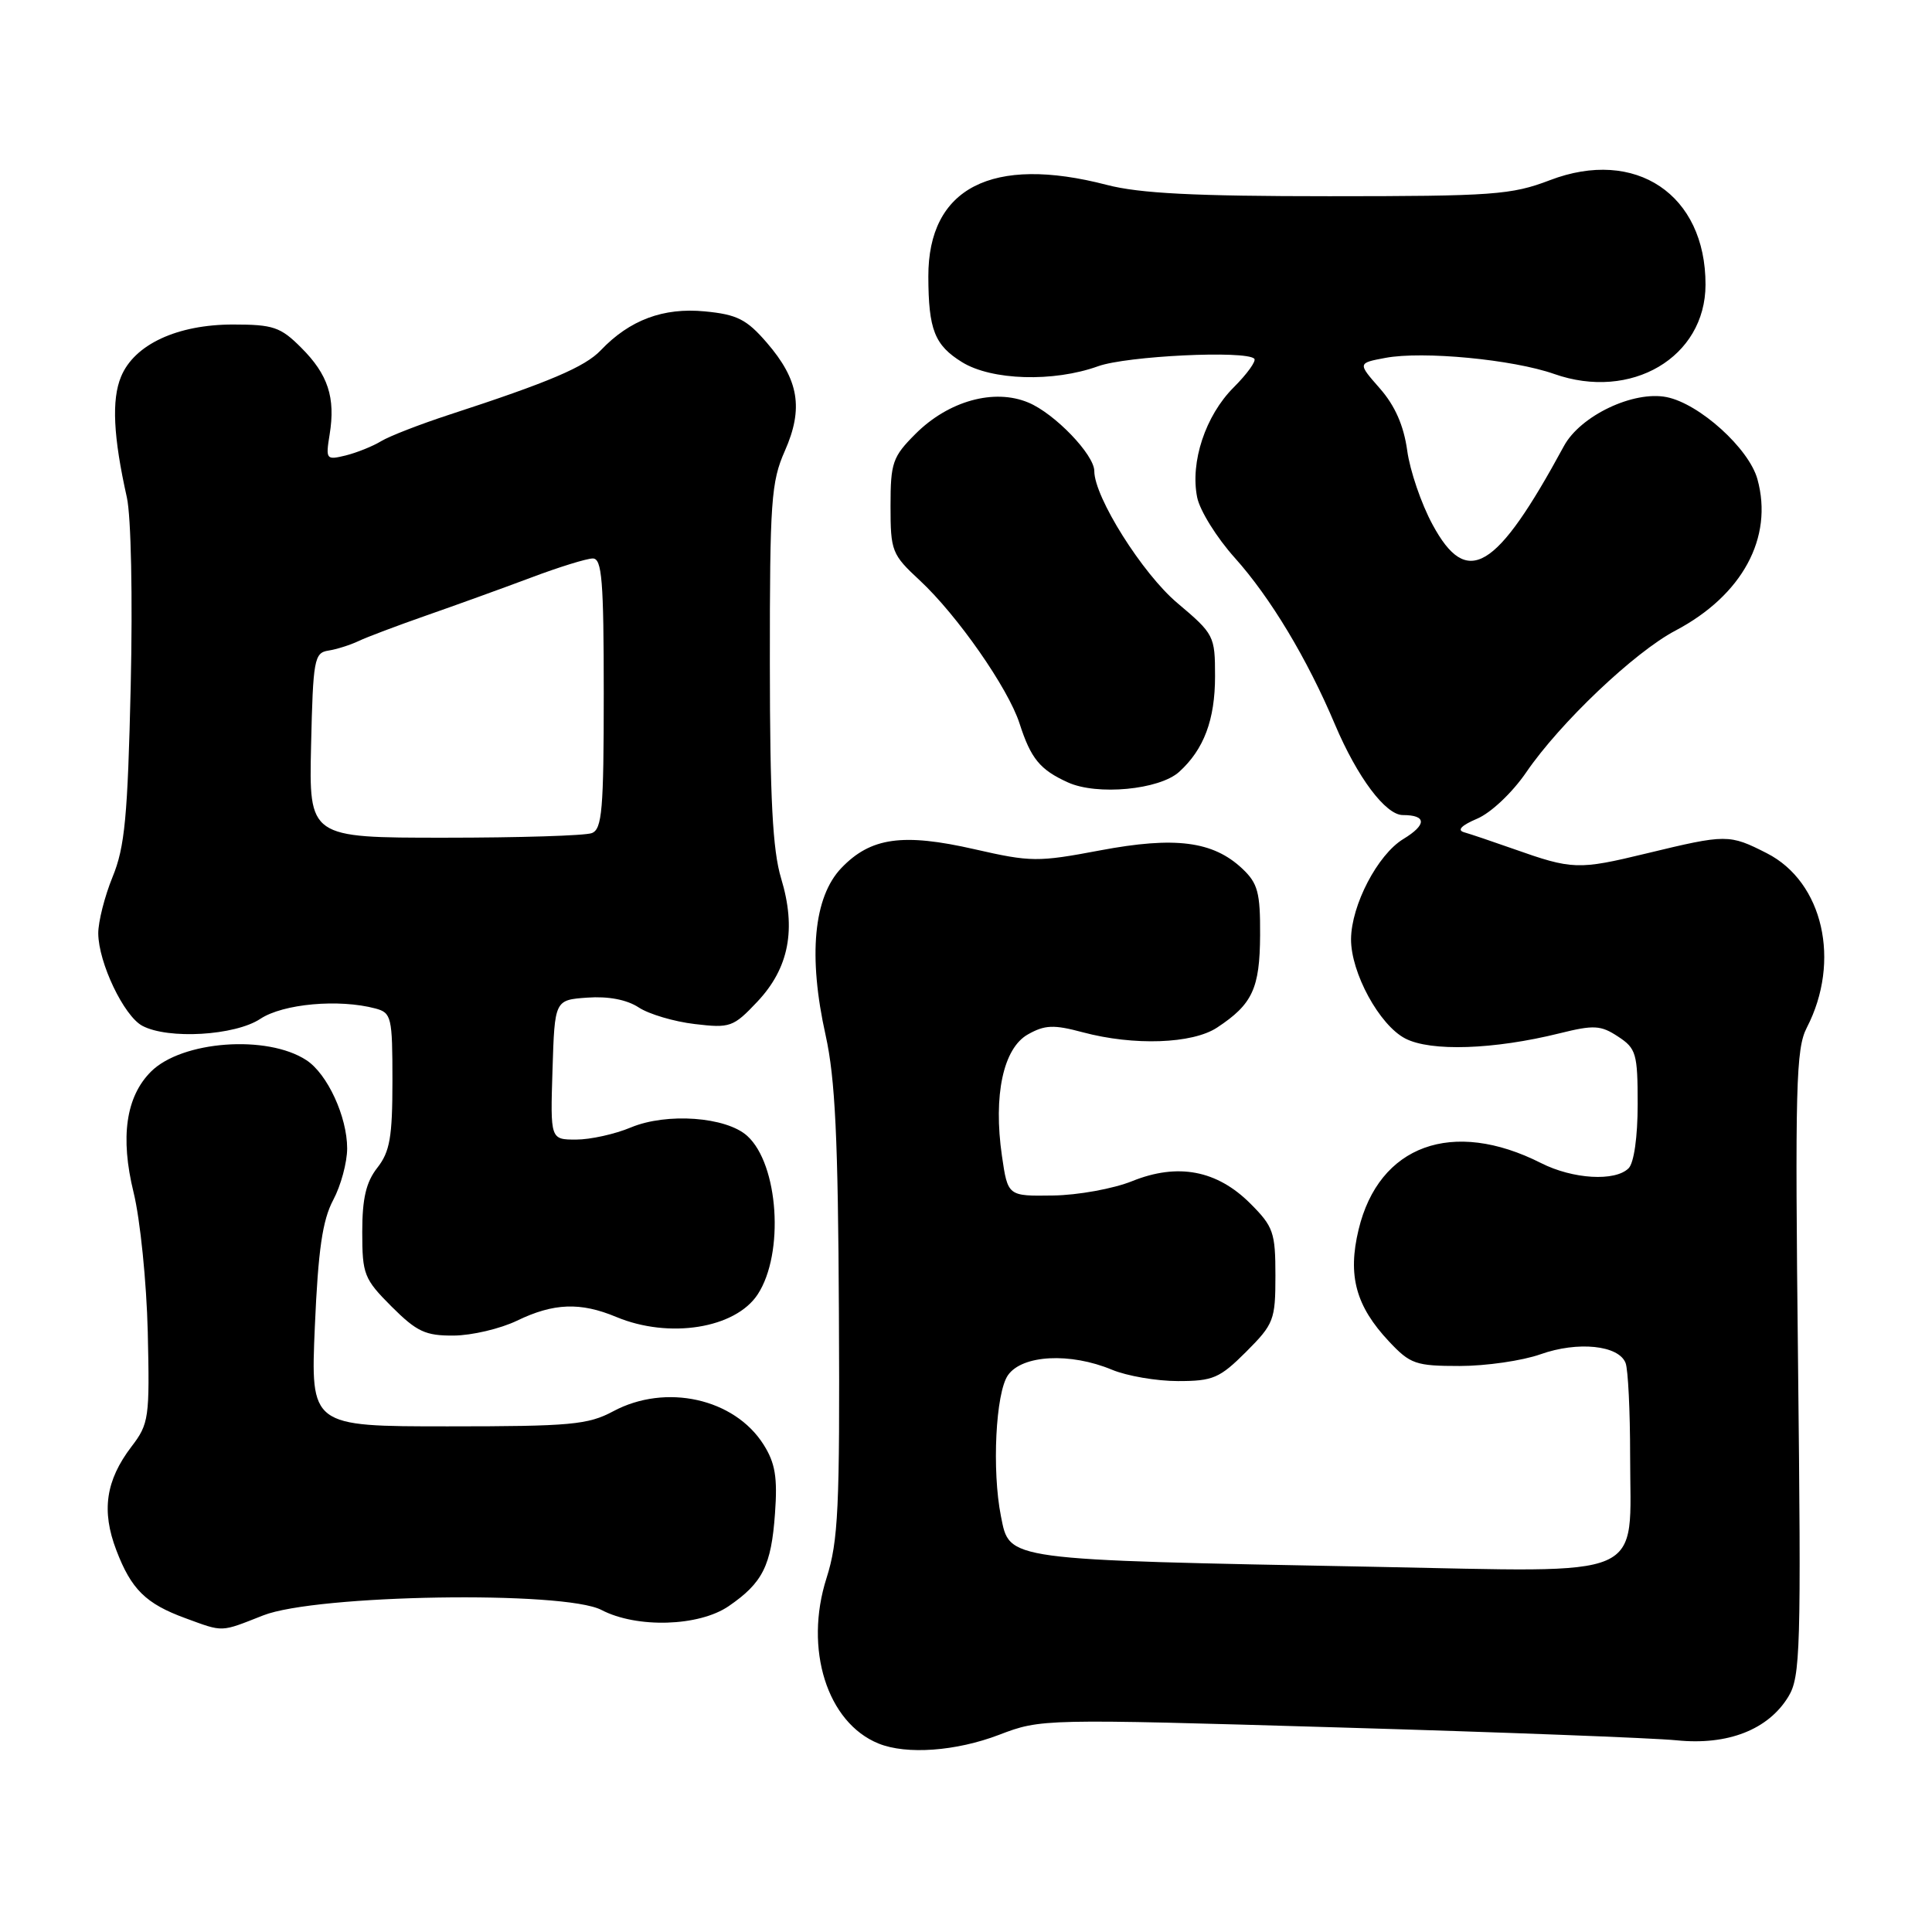 <?xml version="1.0" encoding="UTF-8" standalone="no"?>
<!DOCTYPE svg PUBLIC "-//W3C//DTD SVG 1.1//EN" "http://www.w3.org/Graphics/SVG/1.1/DTD/svg11.dtd" >
<svg xmlns="http://www.w3.org/2000/svg" xmlns:xlink="http://www.w3.org/1999/xlink" version="1.1" viewBox="0 0 256 256">
 <g >
 <path fill="currentColor"
d=" M 132.39 229.87 C 137.93 227.75 138.19 227.74 177.23 228.89 C 198.83 229.52 219.05 230.29 222.16 230.60 C 228.94 231.29 234.31 229.19 236.97 224.81 C 238.57 222.19 238.67 218.58 238.25 180.63 C 237.84 143.91 237.97 138.95 239.41 136.17 C 243.97 127.35 241.57 116.86 234.12 113.06 C 229.13 110.52 228.77 110.52 218.18 113.08 C 209.09 115.28 208.36 115.25 200.50 112.47 C 197.75 111.50 194.82 110.51 194.00 110.28 C 193.03 110.00 193.64 109.37 195.73 108.48 C 197.55 107.71 200.39 105.03 202.23 102.34 C 206.72 95.77 216.58 86.41 222.00 83.56 C 230.86 78.89 235.01 71.24 232.87 63.50 C 231.75 59.42 225.18 53.49 220.84 52.62 C 216.44 51.74 209.41 55.08 207.23 59.10 C 198.24 75.68 194.39 77.98 189.82 69.51 C 188.33 66.77 186.82 62.35 186.46 59.68 C 186.00 56.38 184.84 53.75 182.84 51.47 C 179.89 48.11 179.89 48.11 183.58 47.42 C 188.53 46.49 200.47 47.63 205.93 49.55 C 216.14 53.15 225.98 47.35 225.99 37.72 C 226.01 25.77 216.72 19.53 205.36 23.88 C 200.28 25.82 197.86 26.00 176.12 26.00 C 158.28 26.00 151.00 25.63 146.66 24.50 C 131.44 20.54 122.98 24.89 123.01 36.65 C 123.03 43.69 123.84 45.74 127.48 47.99 C 131.40 50.41 139.59 50.66 145.50 48.53 C 149.30 47.16 165.07 46.40 166.20 47.53 C 166.49 47.83 165.26 49.54 163.46 51.34 C 159.73 55.07 157.69 61.22 158.63 65.90 C 158.98 67.65 161.23 71.26 163.62 73.92 C 168.33 79.17 173.21 87.28 176.89 96.00 C 179.85 102.99 183.60 108.00 185.88 108.00 C 189.05 108.00 189.07 109.28 185.94 111.18 C 182.54 113.25 179.06 119.93 179.02 124.43 C 178.99 128.88 182.78 135.84 186.21 137.61 C 189.59 139.36 197.94 139.08 206.65 136.92 C 211.20 135.79 212.11 135.84 214.40 137.35 C 216.80 138.92 217.00 139.59 217.00 146.32 C 217.00 150.65 216.51 154.09 215.80 154.80 C 214.02 156.58 208.42 156.25 204.21 154.12 C 192.48 148.18 182.70 151.74 180.02 162.93 C 178.55 169.03 179.65 173.06 184.05 177.75 C 186.87 180.75 187.58 181.00 193.42 181.00 C 196.90 181.00 201.72 180.30 204.12 179.45 C 209.07 177.69 214.50 178.25 215.40 180.61 C 215.73 181.46 216.00 186.98 216.00 192.86 C 216.00 209.56 218.86 208.31 182.12 207.61 C 132.80 206.66 133.81 206.80 132.63 200.91 C 131.42 194.84 131.93 184.55 133.56 182.22 C 135.45 179.52 141.81 179.19 147.35 181.50 C 149.32 182.32 153.25 183.00 156.09 183.00 C 160.73 183.00 161.61 182.62 165.12 179.12 C 168.79 175.44 169.00 174.91 169.00 169.02 C 169.00 163.31 168.73 162.53 165.68 159.48 C 161.25 155.05 156.06 154.07 150.01 156.51 C 147.53 157.51 142.81 158.37 139.52 158.41 C 133.54 158.50 133.54 158.50 132.76 153.15 C 131.60 145.13 132.94 138.89 136.21 137.06 C 138.45 135.80 139.62 135.75 143.46 136.78 C 150.23 138.59 157.99 138.32 161.27 136.16 C 165.96 133.07 166.93 130.98 166.97 123.92 C 167.00 118.25 166.67 117.04 164.60 115.09 C 160.72 111.45 155.70 110.81 145.77 112.68 C 137.52 114.24 136.59 114.23 129.14 112.53 C 119.63 110.36 115.37 110.96 111.49 115.01 C 107.80 118.86 107.06 126.69 109.40 137.18 C 110.67 142.93 111.05 150.84 111.16 174.00 C 111.29 199.84 111.08 204.19 109.52 209.10 C 106.52 218.49 109.59 228.27 116.42 231.03 C 120.12 232.53 126.69 232.05 132.39 229.87 Z  M 34.87 214.05 C 41.90 211.28 74.77 210.75 79.70 213.33 C 84.38 215.77 92.61 215.53 96.56 212.82 C 101.06 209.73 102.20 207.46 102.69 200.55 C 103.04 195.76 102.72 193.86 101.18 191.42 C 97.31 185.29 88.21 183.28 81.26 187.00 C 77.92 188.79 75.62 189.00 59.34 189.00 C 41.15 189.00 41.15 189.00 41.72 175.75 C 42.16 165.60 42.73 161.68 44.15 159.01 C 45.17 157.10 46.00 154.02 46.00 152.17 C 46.00 147.97 43.38 142.29 40.60 140.48 C 35.40 137.07 24.09 137.91 20.00 142.00 C 16.68 145.32 15.91 150.70 17.70 158.00 C 18.58 161.58 19.42 169.89 19.58 176.50 C 19.84 187.90 19.74 188.66 17.41 191.70 C 14.01 196.17 13.42 200.19 15.41 205.40 C 17.39 210.60 19.32 212.50 24.57 214.42 C 29.67 216.29 29.15 216.30 34.87 214.05 Z  M 68.50 175.00 C 73.36 172.65 76.91 172.52 81.65 174.50 C 88.66 177.43 97.44 176.03 100.40 171.51 C 103.95 166.09 103.17 154.27 99.01 150.51 C 96.21 147.98 88.36 147.41 83.60 149.39 C 81.49 150.28 78.22 151.00 76.34 151.00 C 72.92 151.00 72.92 151.00 73.21 141.75 C 73.50 132.50 73.50 132.50 77.83 132.19 C 80.59 131.99 83.06 132.46 84.63 133.49 C 85.98 134.38 89.32 135.37 92.05 135.69 C 96.75 136.25 97.17 136.10 100.36 132.72 C 104.55 128.27 105.54 123.11 103.50 116.38 C 102.38 112.67 102.02 105.85 102.01 87.88 C 102.00 66.42 102.18 63.84 104.00 59.74 C 106.49 54.10 105.86 50.33 101.60 45.40 C 98.93 42.31 97.67 41.67 93.39 41.26 C 87.89 40.73 83.43 42.40 79.61 46.41 C 77.51 48.62 72.79 50.63 59.50 54.96 C 55.65 56.22 51.60 57.79 50.50 58.46 C 49.40 59.13 47.29 59.98 45.81 60.35 C 43.22 60.98 43.14 60.89 43.68 57.56 C 44.47 52.69 43.47 49.62 39.92 46.08 C 37.18 43.33 36.21 43.00 30.88 43.00 C 23.49 43.00 17.80 45.64 16.04 49.91 C 14.77 52.96 15.01 57.86 16.81 65.91 C 17.37 68.43 17.59 79.13 17.32 90.91 C 16.92 108.20 16.54 112.25 14.92 116.19 C 13.87 118.76 13.01 122.14 13.02 123.69 C 13.05 127.57 16.41 134.61 18.85 135.92 C 22.27 137.75 31.14 137.23 34.50 135.00 C 37.52 133.00 44.92 132.34 49.75 133.63 C 51.87 134.20 52.00 134.75 52.00 143.21 C 52.00 150.67 51.66 152.61 50.00 154.73 C 48.51 156.63 48.00 158.78 48.00 163.25 C 48.00 168.87 48.24 169.47 51.88 173.12 C 55.23 176.46 56.37 177.00 60.13 176.97 C 62.53 176.95 66.30 176.06 68.50 175.00 Z  M 156.24 102.28 C 159.52 99.31 161.00 95.38 161.00 89.61 C 161.00 84.25 160.88 84.02 156.00 79.90 C 151.38 76.01 145.00 65.87 145.00 62.42 C 145.00 60.25 139.75 54.79 136.26 53.34 C 131.73 51.44 125.68 53.12 121.31 57.49 C 118.27 60.53 118.00 61.31 118.00 67.05 C 118.00 73.03 118.17 73.47 121.87 76.90 C 126.85 81.53 133.58 91.18 135.09 95.85 C 136.59 100.51 137.79 101.99 141.50 103.67 C 145.36 105.43 153.62 104.65 156.24 102.28 Z  M 41.22 98.76 C 41.48 87.41 41.64 86.50 43.50 86.21 C 44.60 86.04 46.40 85.47 47.50 84.95 C 48.60 84.42 52.65 82.90 56.50 81.55 C 60.35 80.21 66.56 77.96 70.30 76.56 C 74.03 75.15 77.75 74.00 78.55 74.00 C 79.76 74.00 80.00 76.90 80.00 91.89 C 80.00 107.29 79.78 109.87 78.42 110.39 C 77.55 110.73 68.76 111.00 58.89 111.00 C 40.94 111.00 40.94 111.00 41.22 98.76 Z "/>
</g>
</svg>